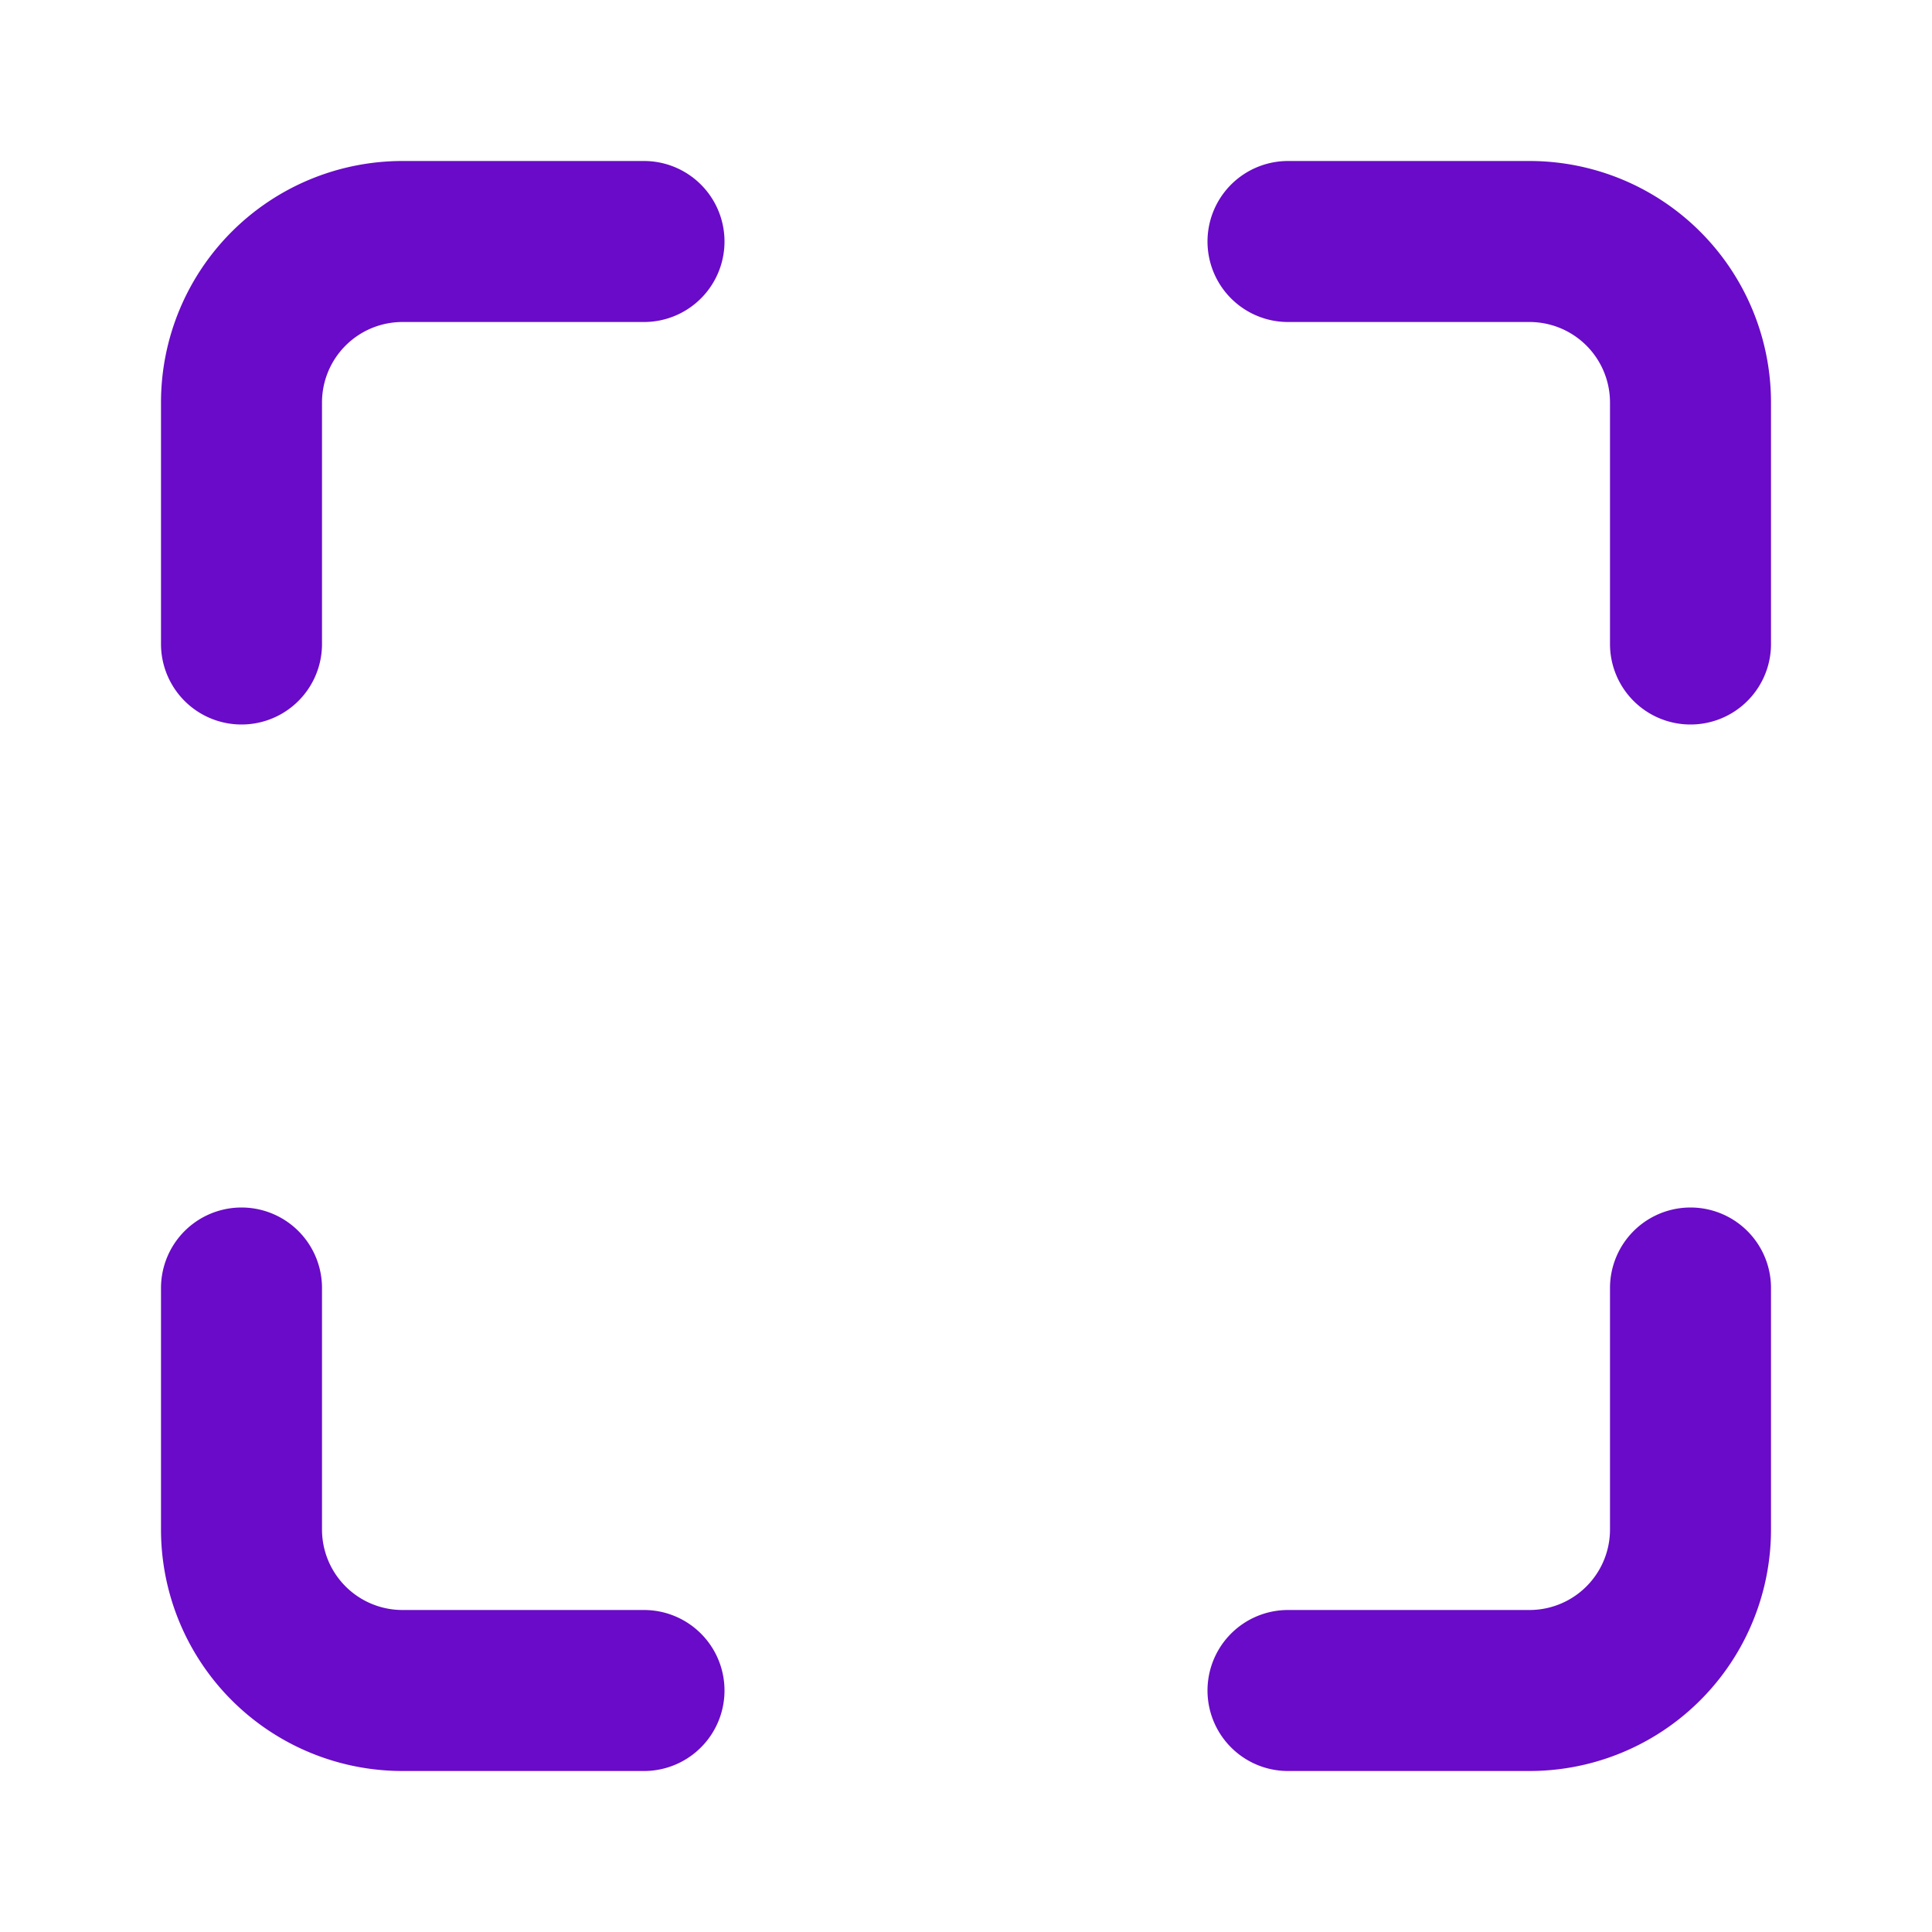 <svg xmlns="http://www.w3.org/2000/svg" width="24" height="24" viewBox="0 0 24 24" fill="none"  stroke="#690BC8" stroke-width="2" stroke-linecap="round" stroke-linejoin="round" class="feather feather-maximize">
<path d="M8 3H5a2 2 0 0 0-2 2v3m18 0V5a2 2 0 0 0-2-2h-3m0 18h3a2 2 0 0 0 2-2v-3M3 16v3a2 2 0 0 0 2 2h3"></path>
</svg>